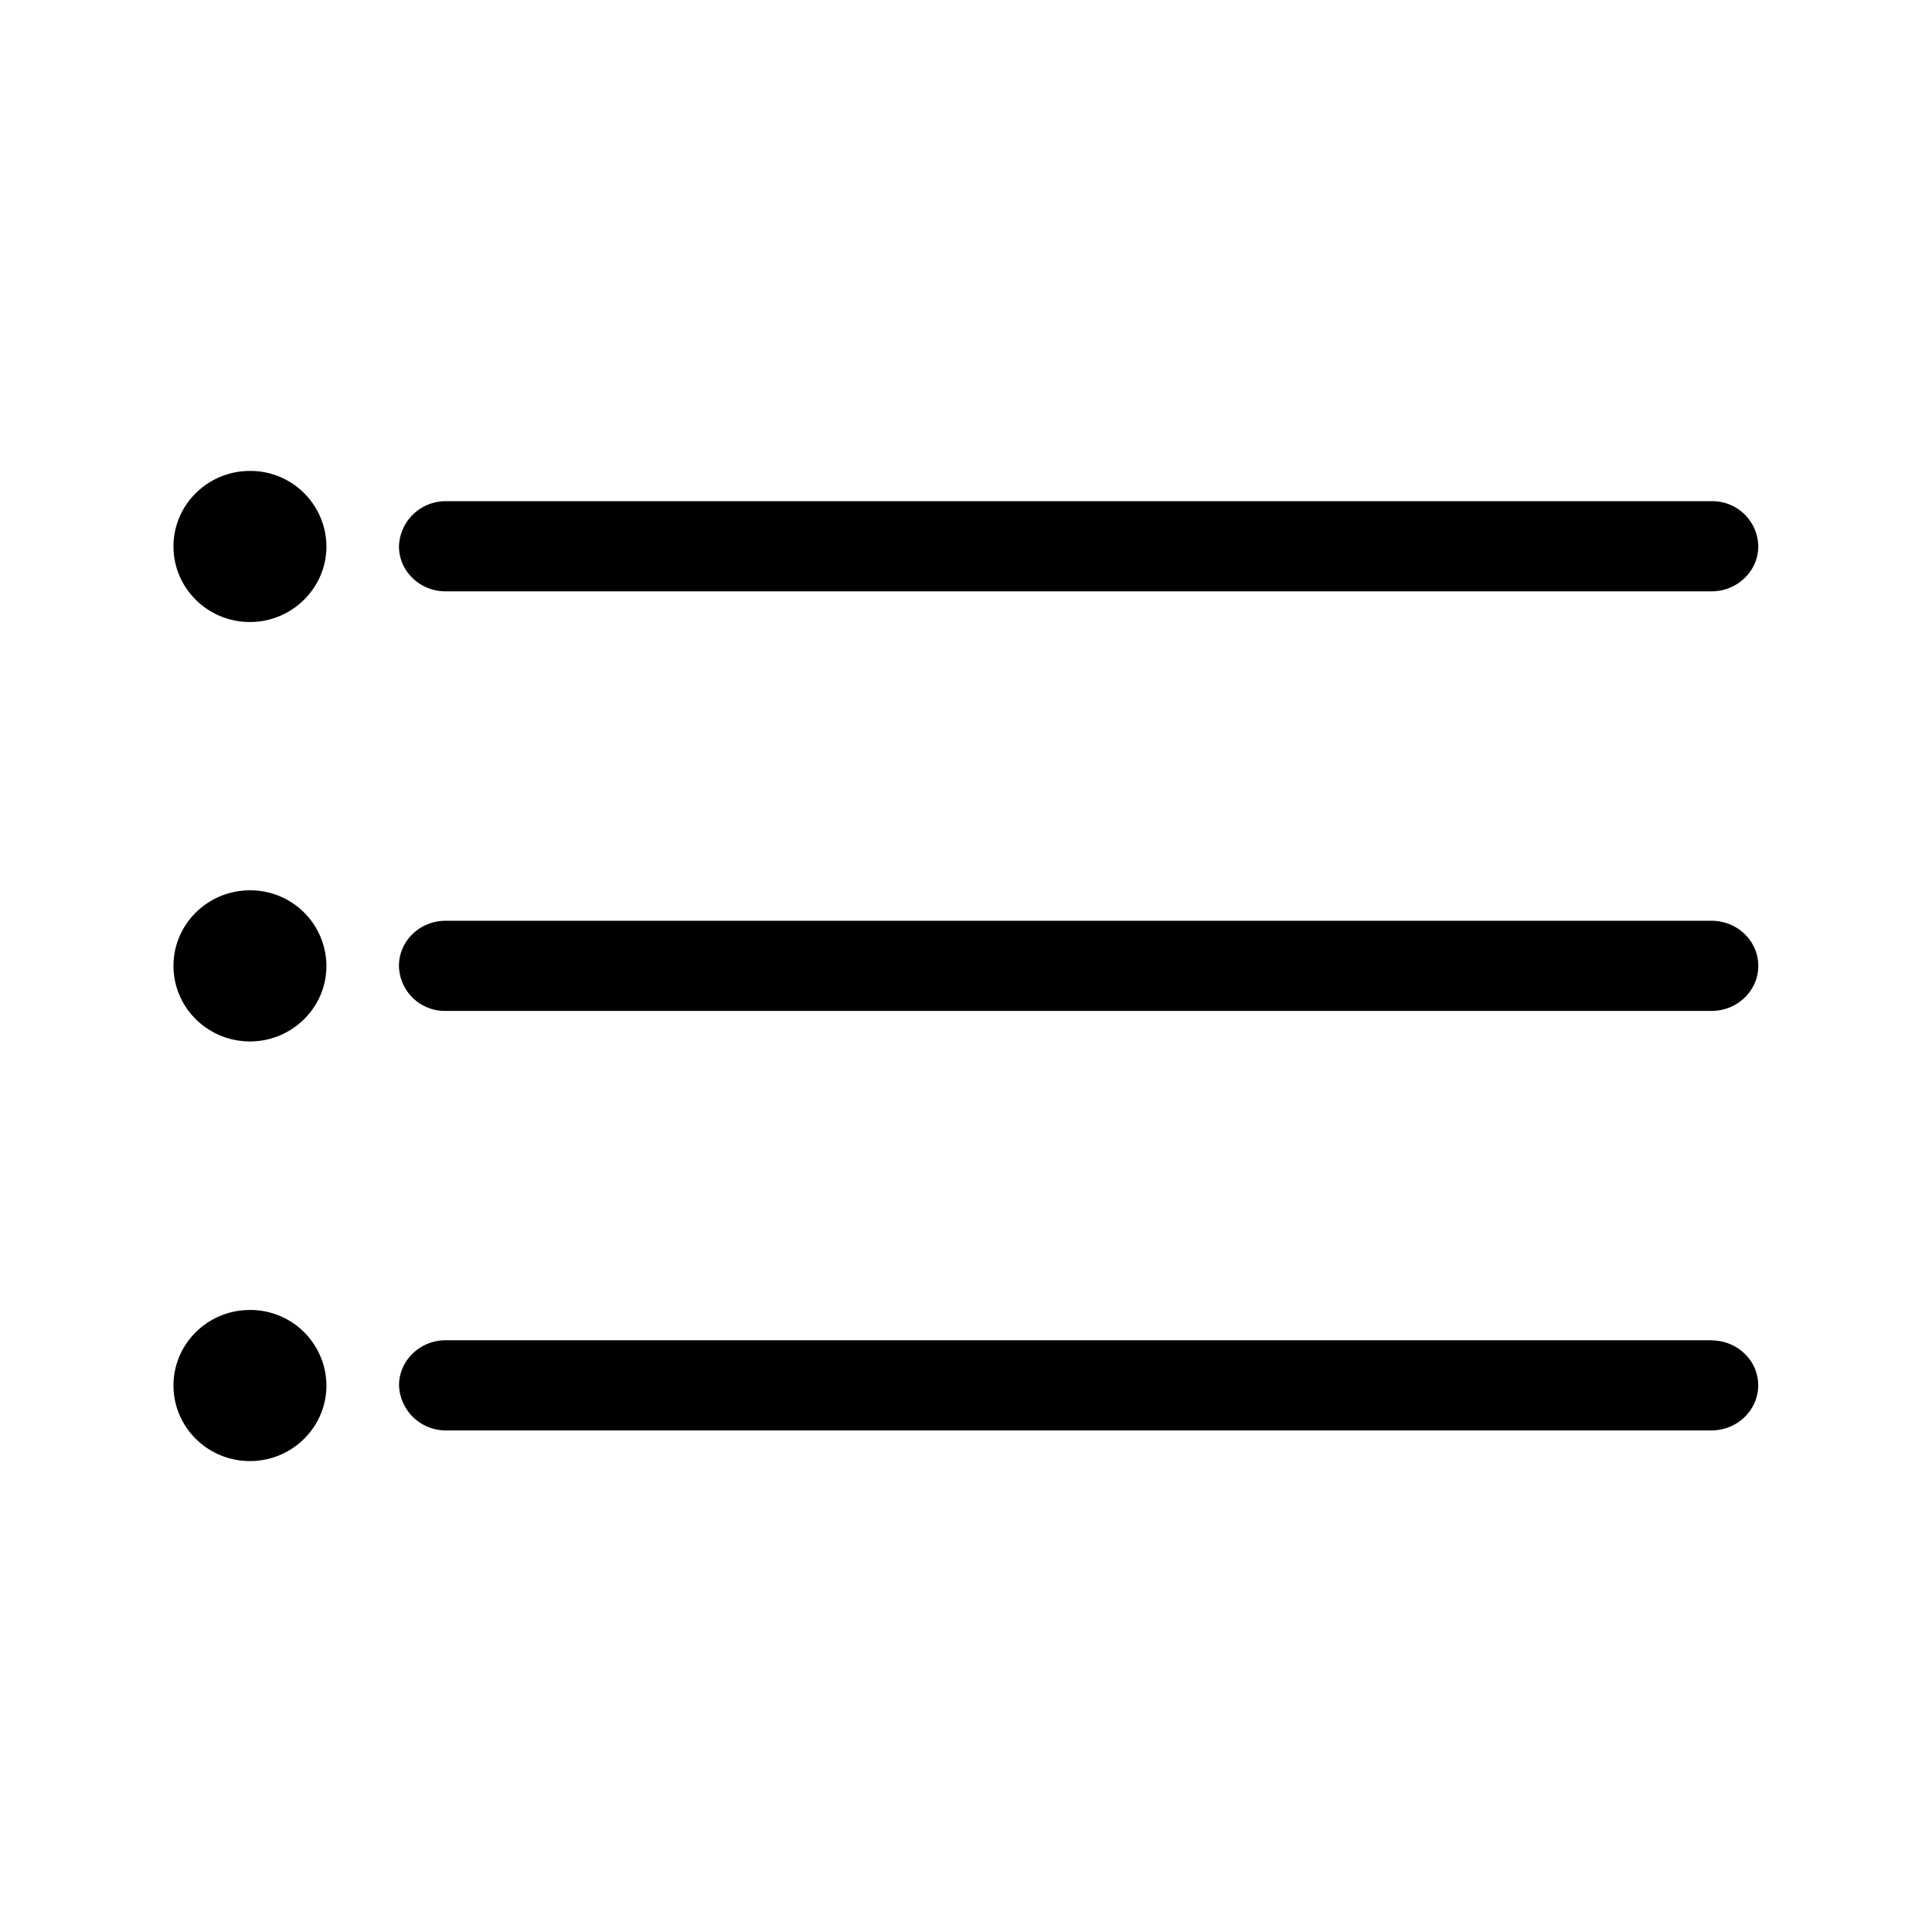<svg xmlns="http://www.w3.org/2000/svg" width="24" height="24" fill="none"><path fill="#000" d="M2.155 6.788c0 .519.426.939.95.939.523 0 .95-.423.95-.939a.944.944 0 0 0-.95-.938c-.524 0-.95.42-.95.938m2.801-.002c0 .31.26.56.58.56h15.726c.319 0 .58-.252.58-.56a.57.57 0 0 0-.58-.56H5.536a.58.58 0 0 0-.58.56m16.306 4.652c.319 0 .58.25.58.56s-.261.56-.58.56H5.536a.57.57 0 0 1-.58-.56c0-.31.26-.56.58-.56zm-19.107.56c0 .519.426.939.95.939.523 0 .95-.42.95-.938a.944.944 0 0 0-.95-.939c-.524 0-.95.42-.95.938m19.107 4.653c.154 0 .3.059.408.163.11.103.171.246.171.395 0 .308-.26.56-.58.56H5.537a.58.58 0 0 1-.58-.56c0-.308.26-.56.58-.56h15.726zm-19.107.56c0 .519.426.939.95.939.523 0 .95-.42.95-.939a.944.944 0 0 0-.95-.938c-.524 0-.95.42-.95.938"/></svg>